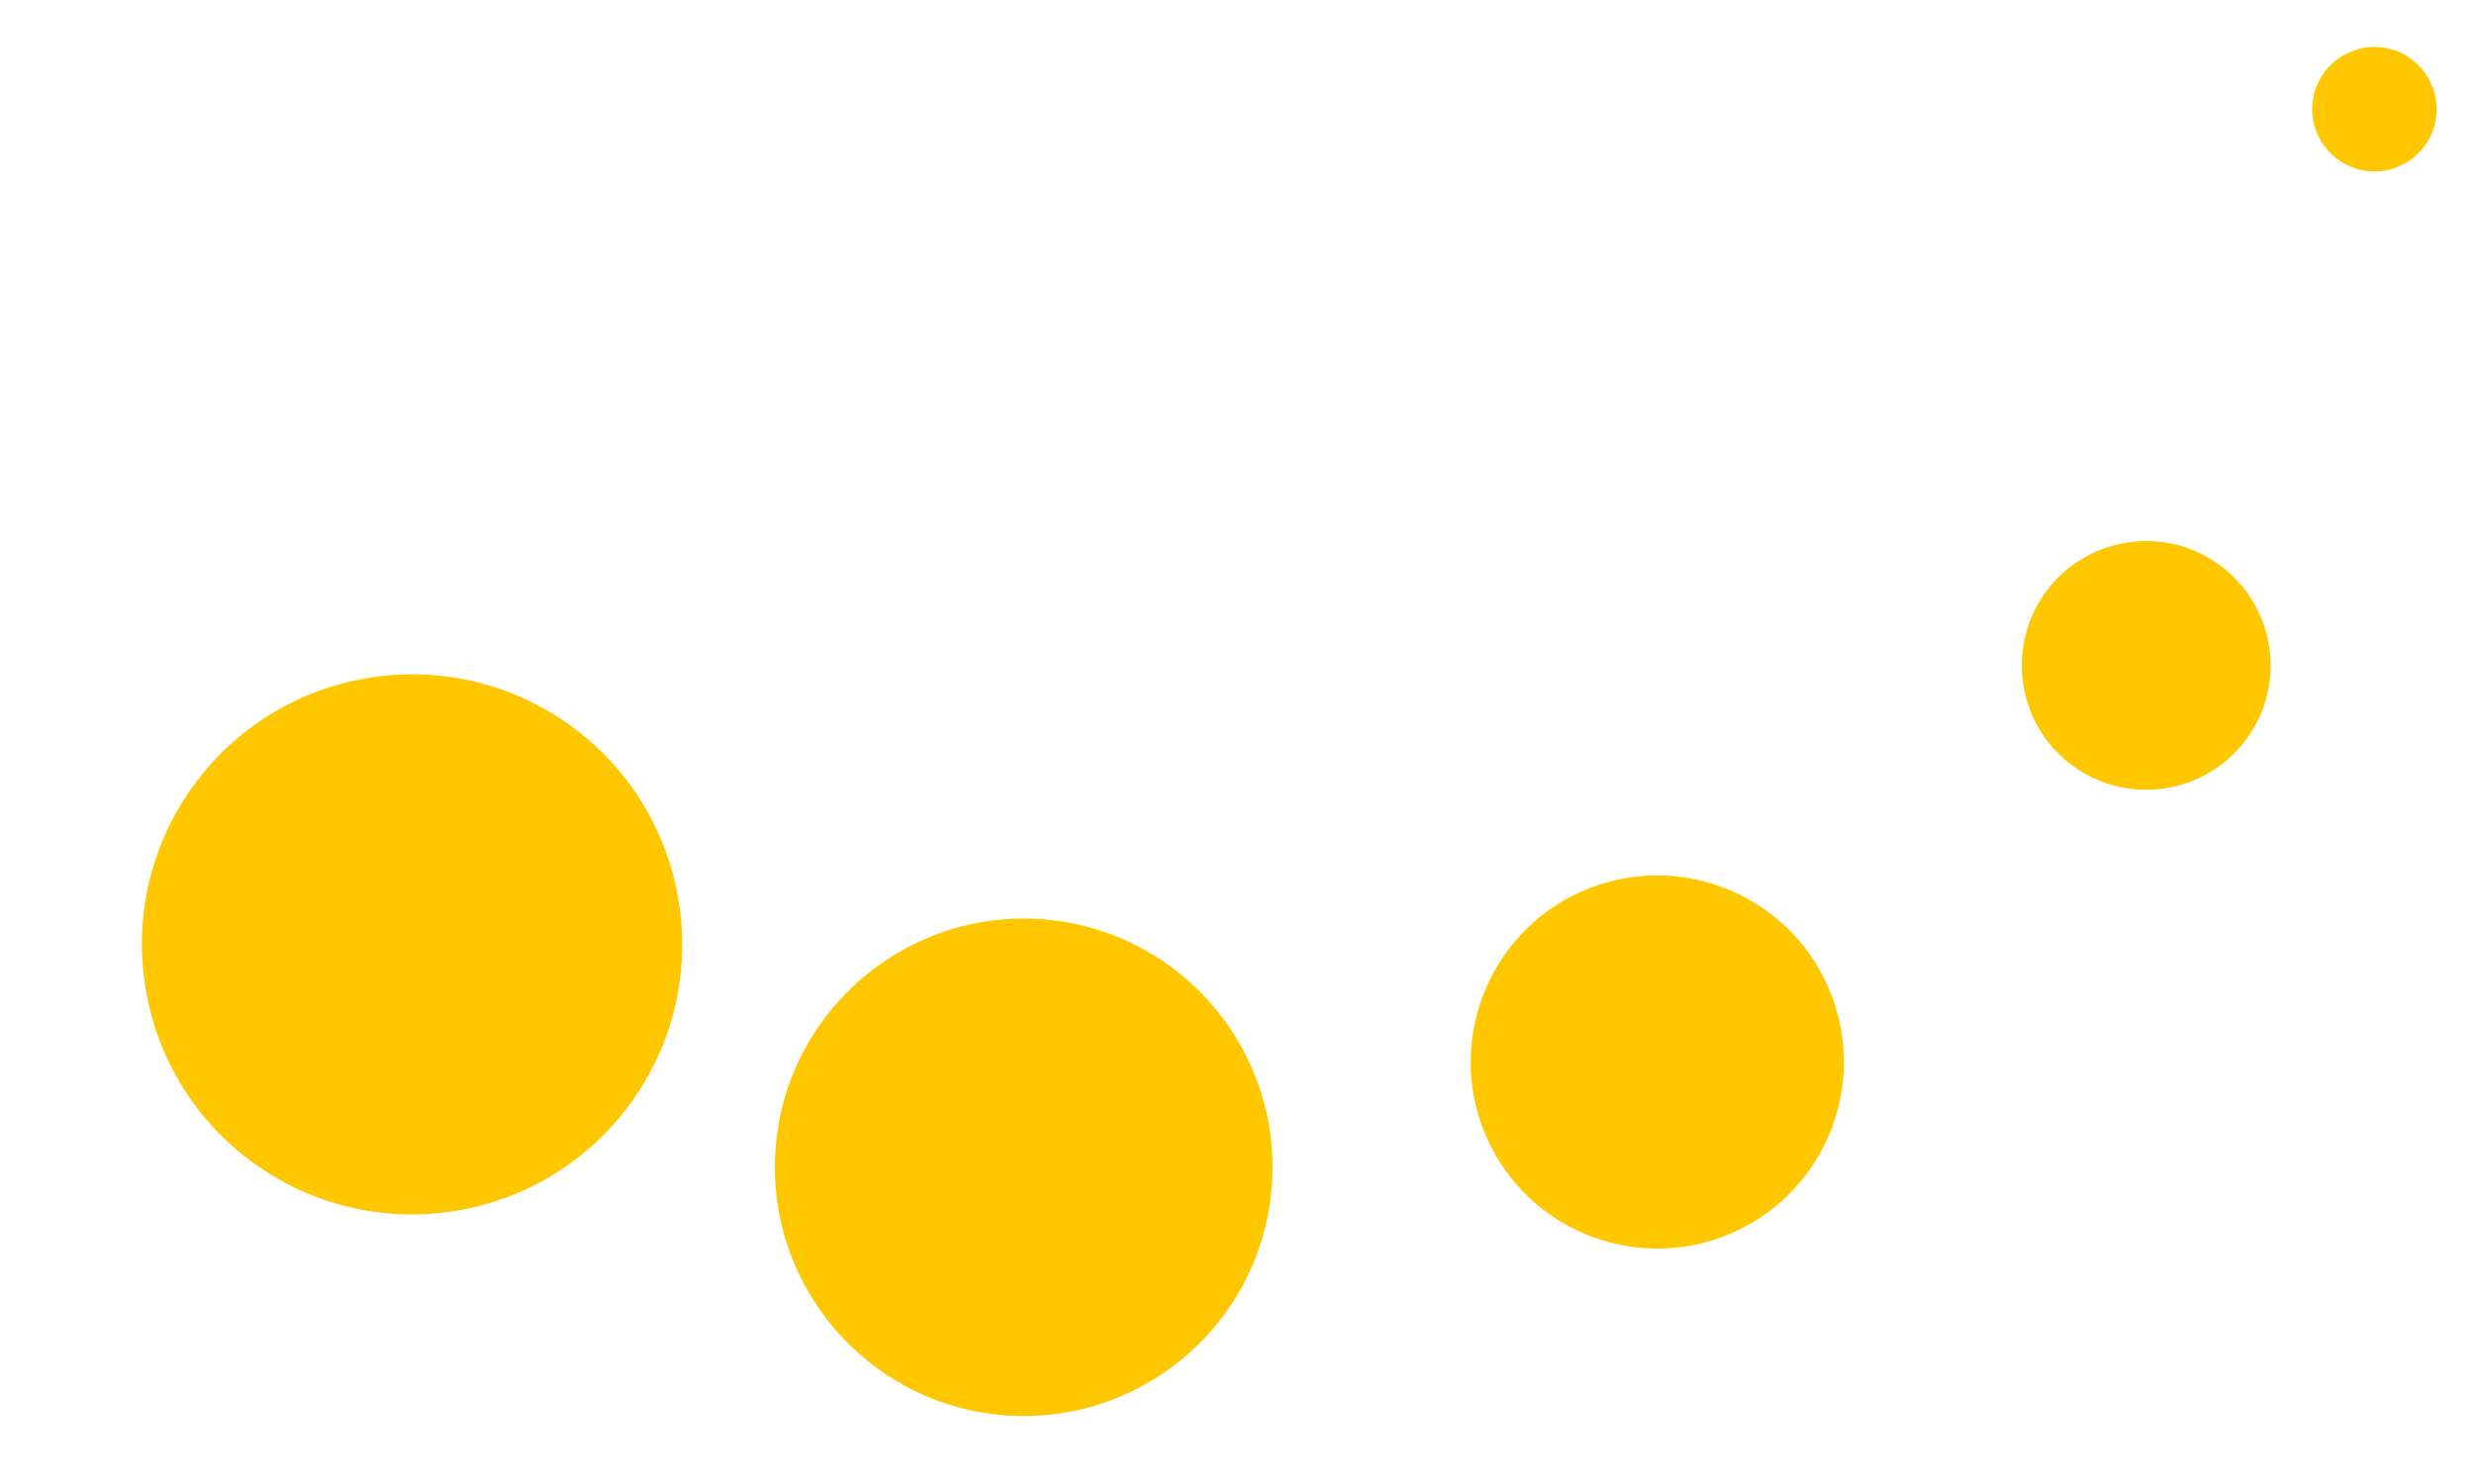 <svg width="35" height="21" viewBox="0 0 35 21" fill="none" xmlns="http://www.w3.org/2000/svg">
    <path d="M3.621 16.483C1.899 15.264 1.491 12.877 2.71 11.155C3.929 9.434 6.317 9.026 8.038 10.245C9.76 11.463 10.168 13.851 8.949 15.572C7.73 17.294 5.342 17.702 3.621 16.483Z" fill="#FFC700"/>
    <path d="M14.144 20.022C12.211 19.835 10.792 18.113 10.979 16.18C11.166 14.246 12.888 12.828 14.822 13.015C16.755 13.202 18.173 14.923 17.986 16.857C17.8 18.791 16.078 20.209 14.144 20.022Z" fill="#FFC700"/>
    <path d="M24.536 17.433C23.209 18.034 21.643 17.446 21.042 16.119C20.44 14.792 21.029 13.226 22.355 12.624C23.682 12.022 25.248 12.611 25.85 13.938C26.452 15.265 25.863 16.831 24.536 17.433Z" fill="#FFC700"/>
    <path d="M31.781 10.458C31.206 11.241 30.104 11.41 29.321 10.835C28.538 10.26 28.369 9.158 28.944 8.375C29.519 7.592 30.621 7.423 31.404 7.998C32.187 8.573 32.356 9.675 31.781 10.458Z" fill="#FFC700"/>
    <path d="M34.462 1.672C34.391 2.153 33.944 2.486 33.464 2.416C32.983 2.346 32.65 1.898 32.72 1.418C32.79 0.937 33.238 0.604 33.718 0.674C34.199 0.744 34.532 1.192 34.462 1.672Z" fill="#FFC700"/>
</svg>

